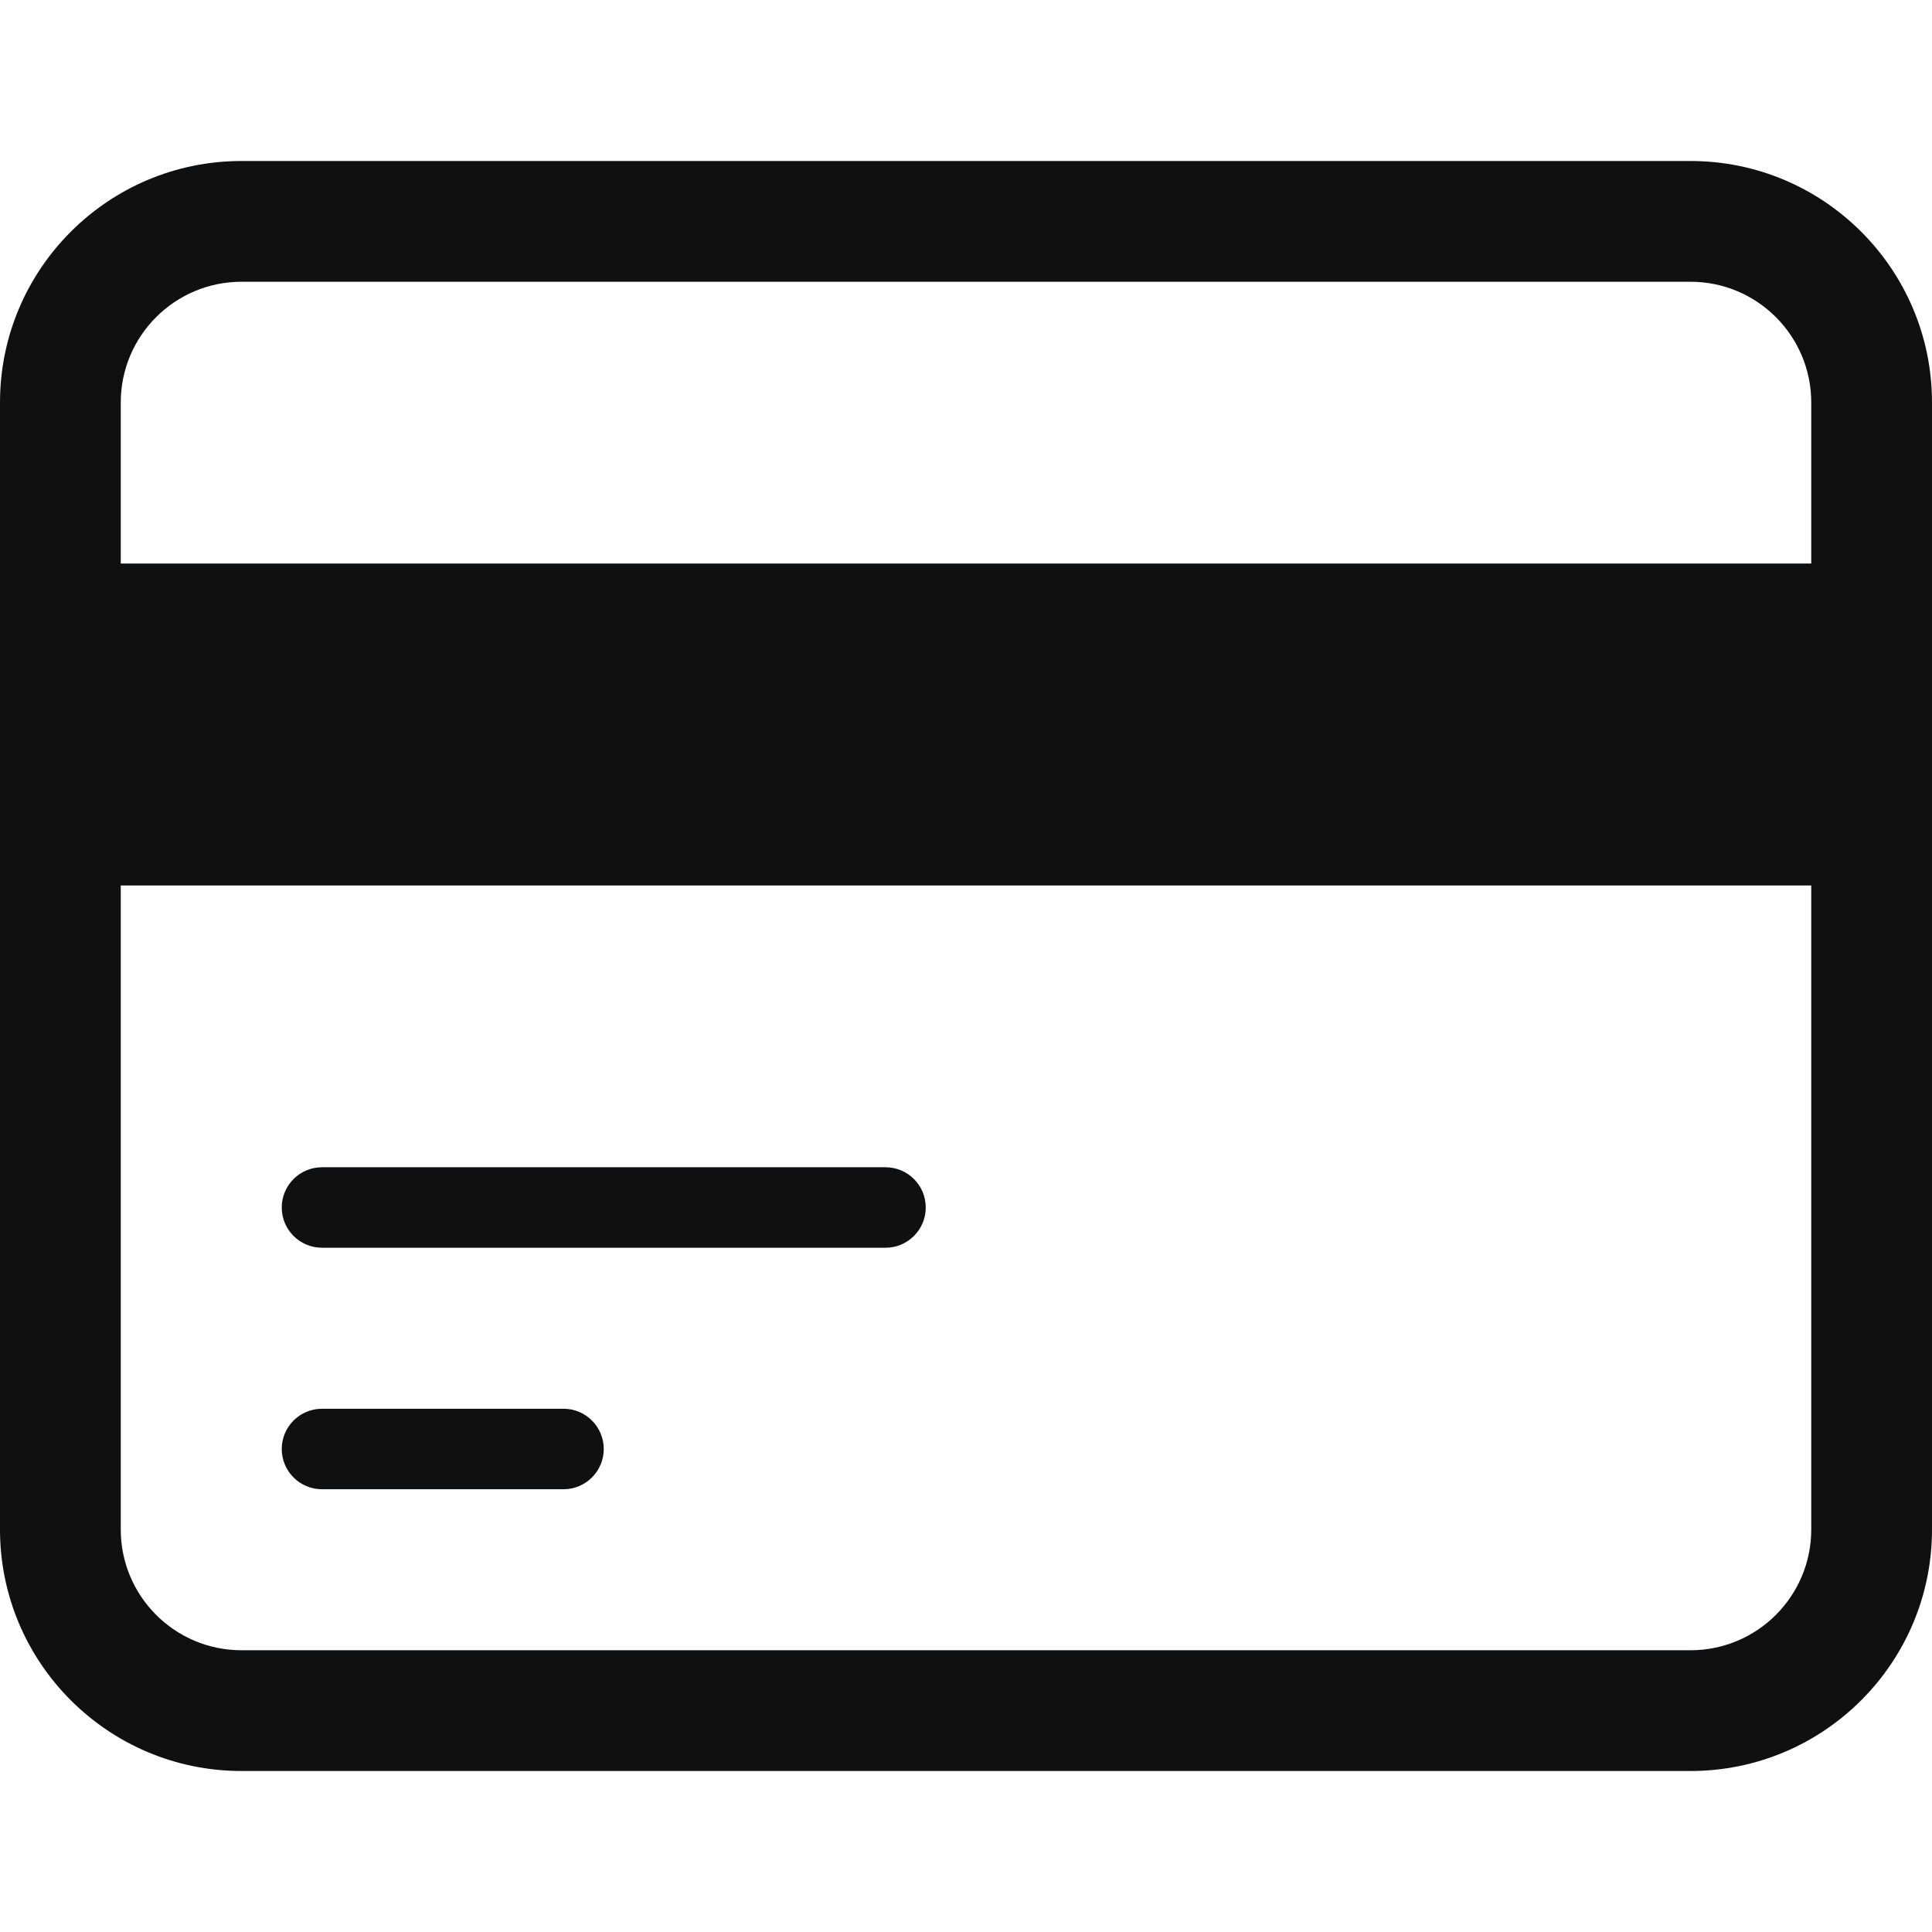 <svg viewBox="0 0 12 12" fill="none" xmlns="http://www.w3.org/2000/svg">
<path d="M1.75 7.5C1.75 7.362 1.862 7.25 2 7.25H5.5C5.638 7.25 5.75 7.362 5.75 7.5C5.75 7.638 5.638 7.75 5.5 7.75H2C1.862 7.75 1.75 7.638 1.75 7.5Z" fill="#0E1011"/>
<path d="M1.75 9C1.75 8.862 1.862 8.75 2 8.75H3.5C3.638 8.75 3.75 8.862 3.75 9C3.75 9.138 3.638 9.25 3.5 9.25H2C1.862 9.25 1.75 9.138 1.75 9Z" fill="#0E1011"/>
<path fill-rule="evenodd" clip-rule="evenodd" d="M1.5 1C0.672 1 0 1.672 0 2.5V9.5C0 10.328 0.672 11 1.5 11H10.5C11.328 11 12 10.328 12 9.5V2.5C12 1.672 11.328 1 10.5 1H1.5ZM10.5 1.75H1.5C1.086 1.75 0.75 2.086 0.75 2.5V3.5H11.25V2.5C11.25 2.086 10.914 1.75 10.5 1.75ZM11.25 5.5H0.75V9.5C0.75 9.914 1.086 10.25 1.5 10.25H10.5C10.914 10.25 11.25 9.914 11.25 9.5V5.5Z" fill="#0E1011"/>
</svg>
